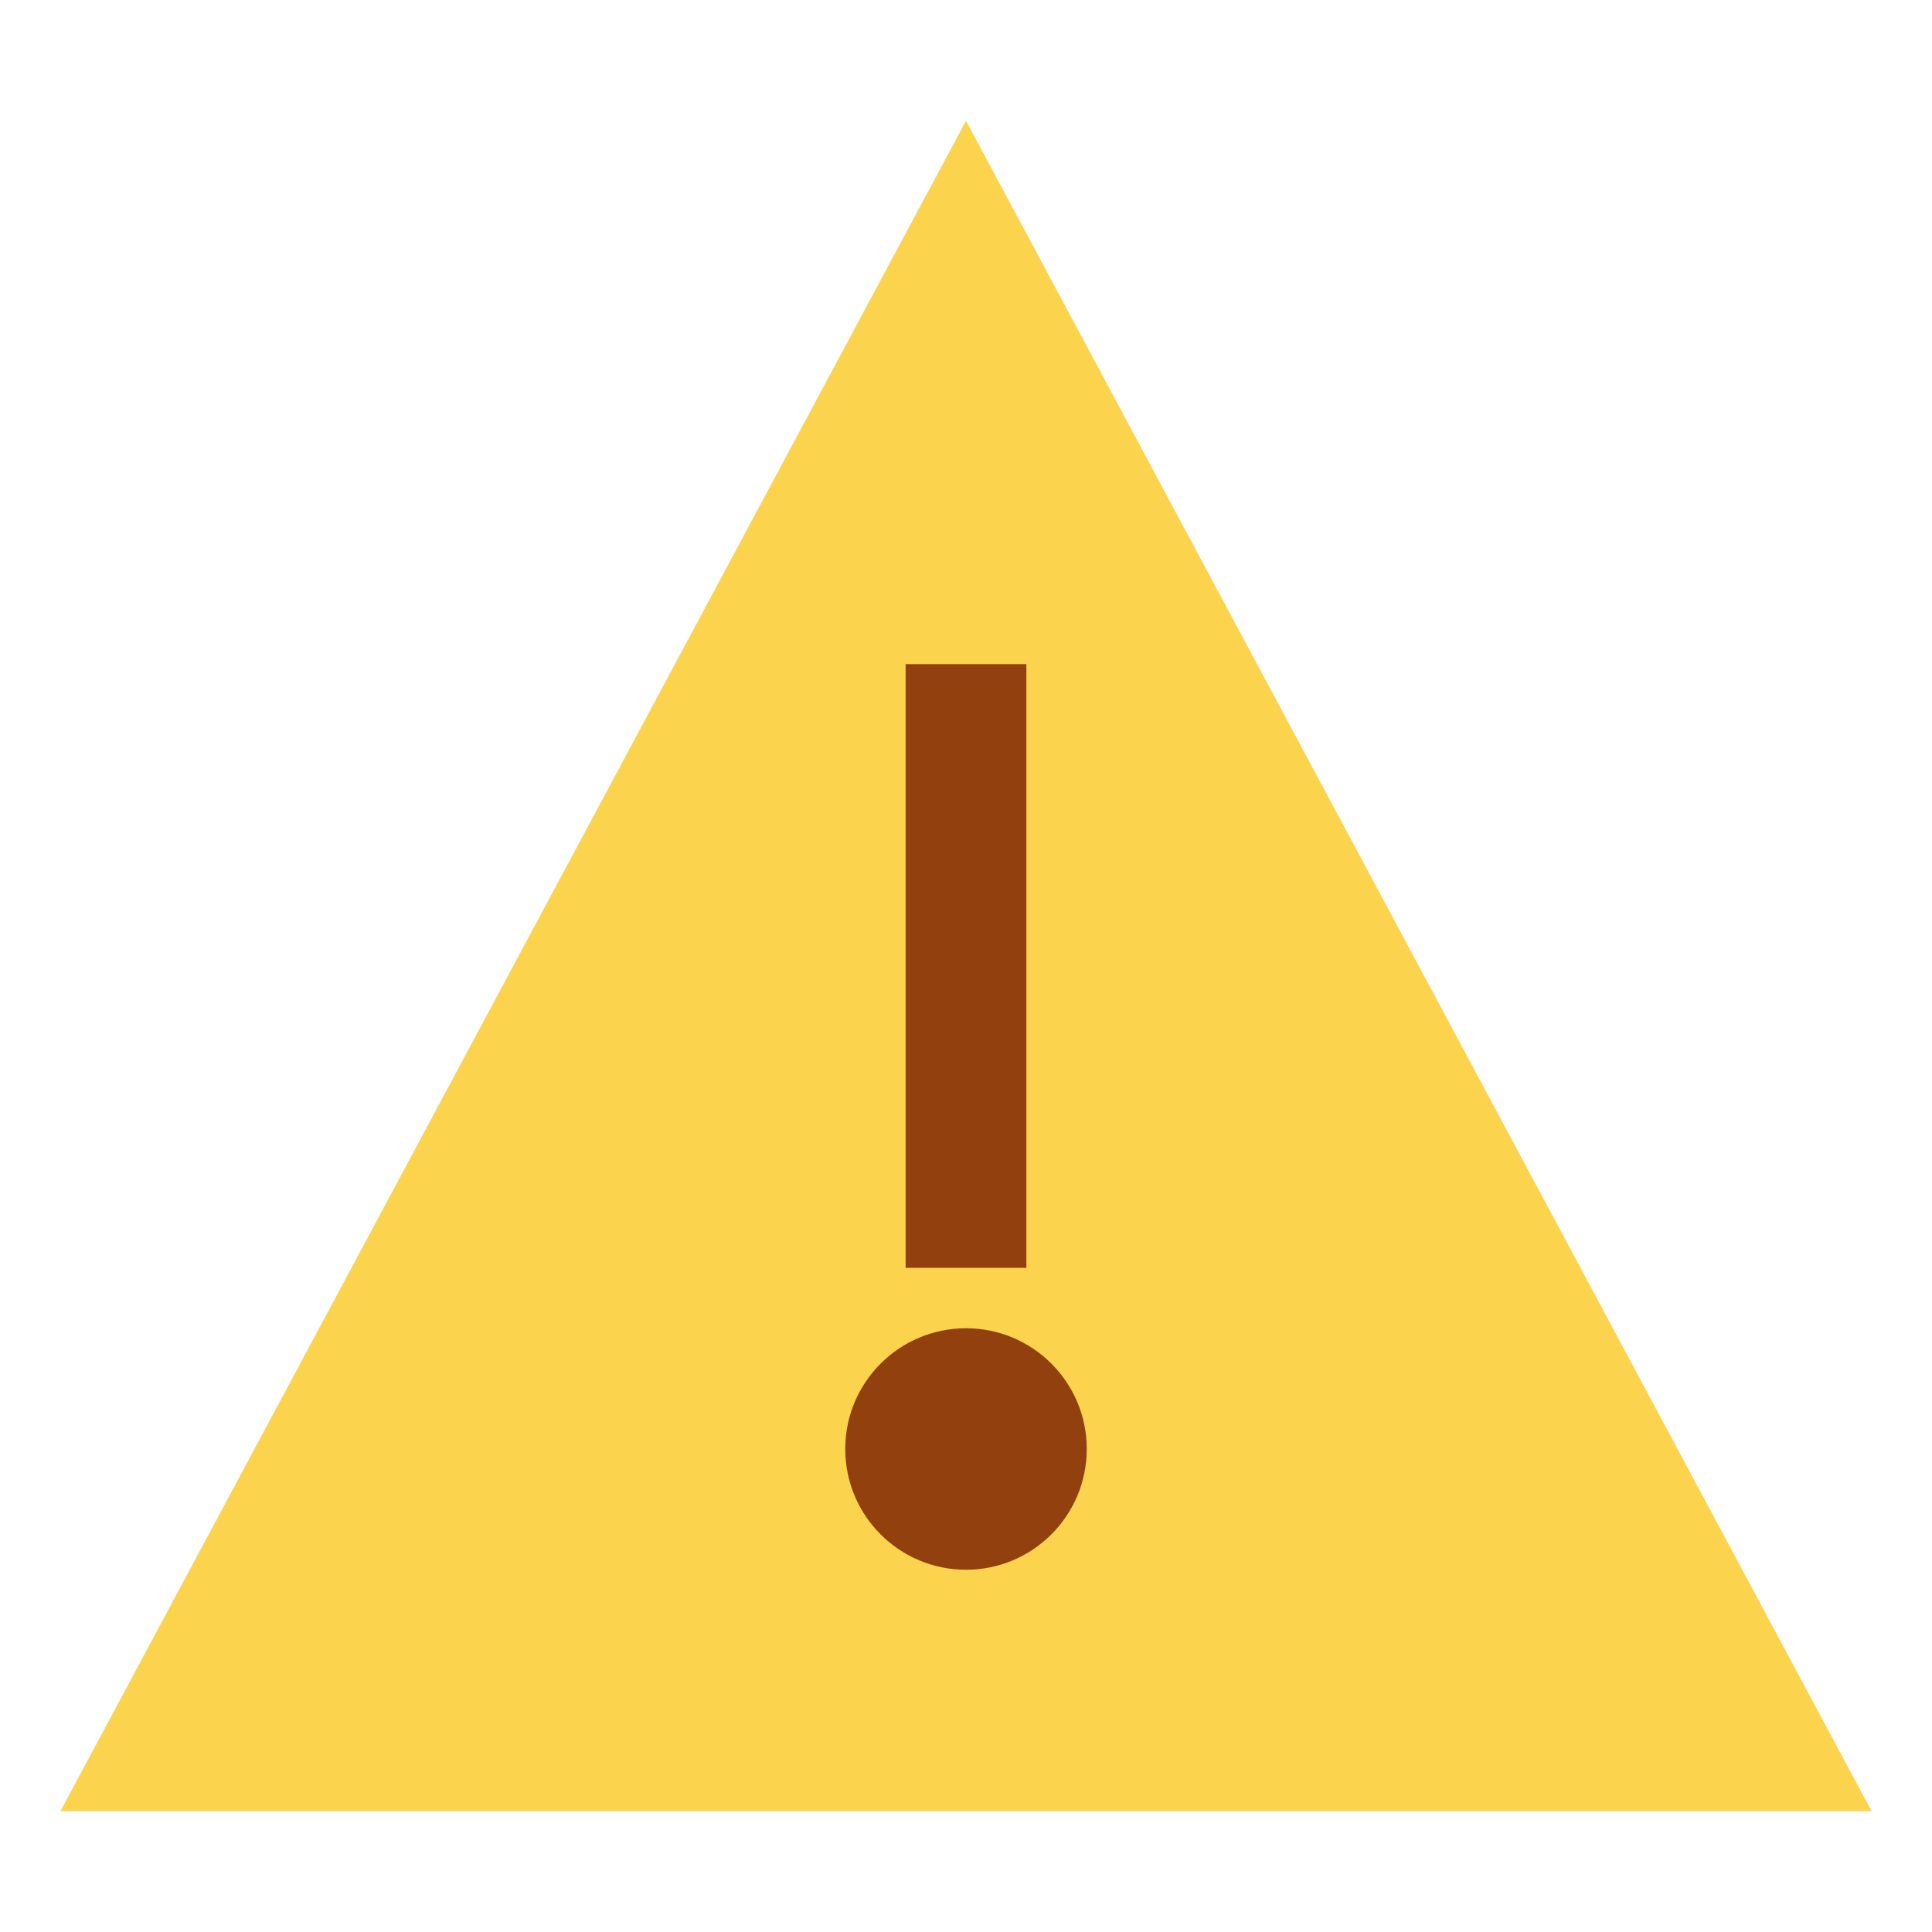 <svg xmlns="http://www.w3.org/2000/svg" viewBox="0 0 64 64">
  <path d="M32 4L2 60h60L32 4z" fill="#fcd34d"/>
  <rect x="30" y="22" width="4" height="20" fill="#92400e"/>
  <circle cx="32" cy="48" r="4" fill="#92400e"/>
</svg>
